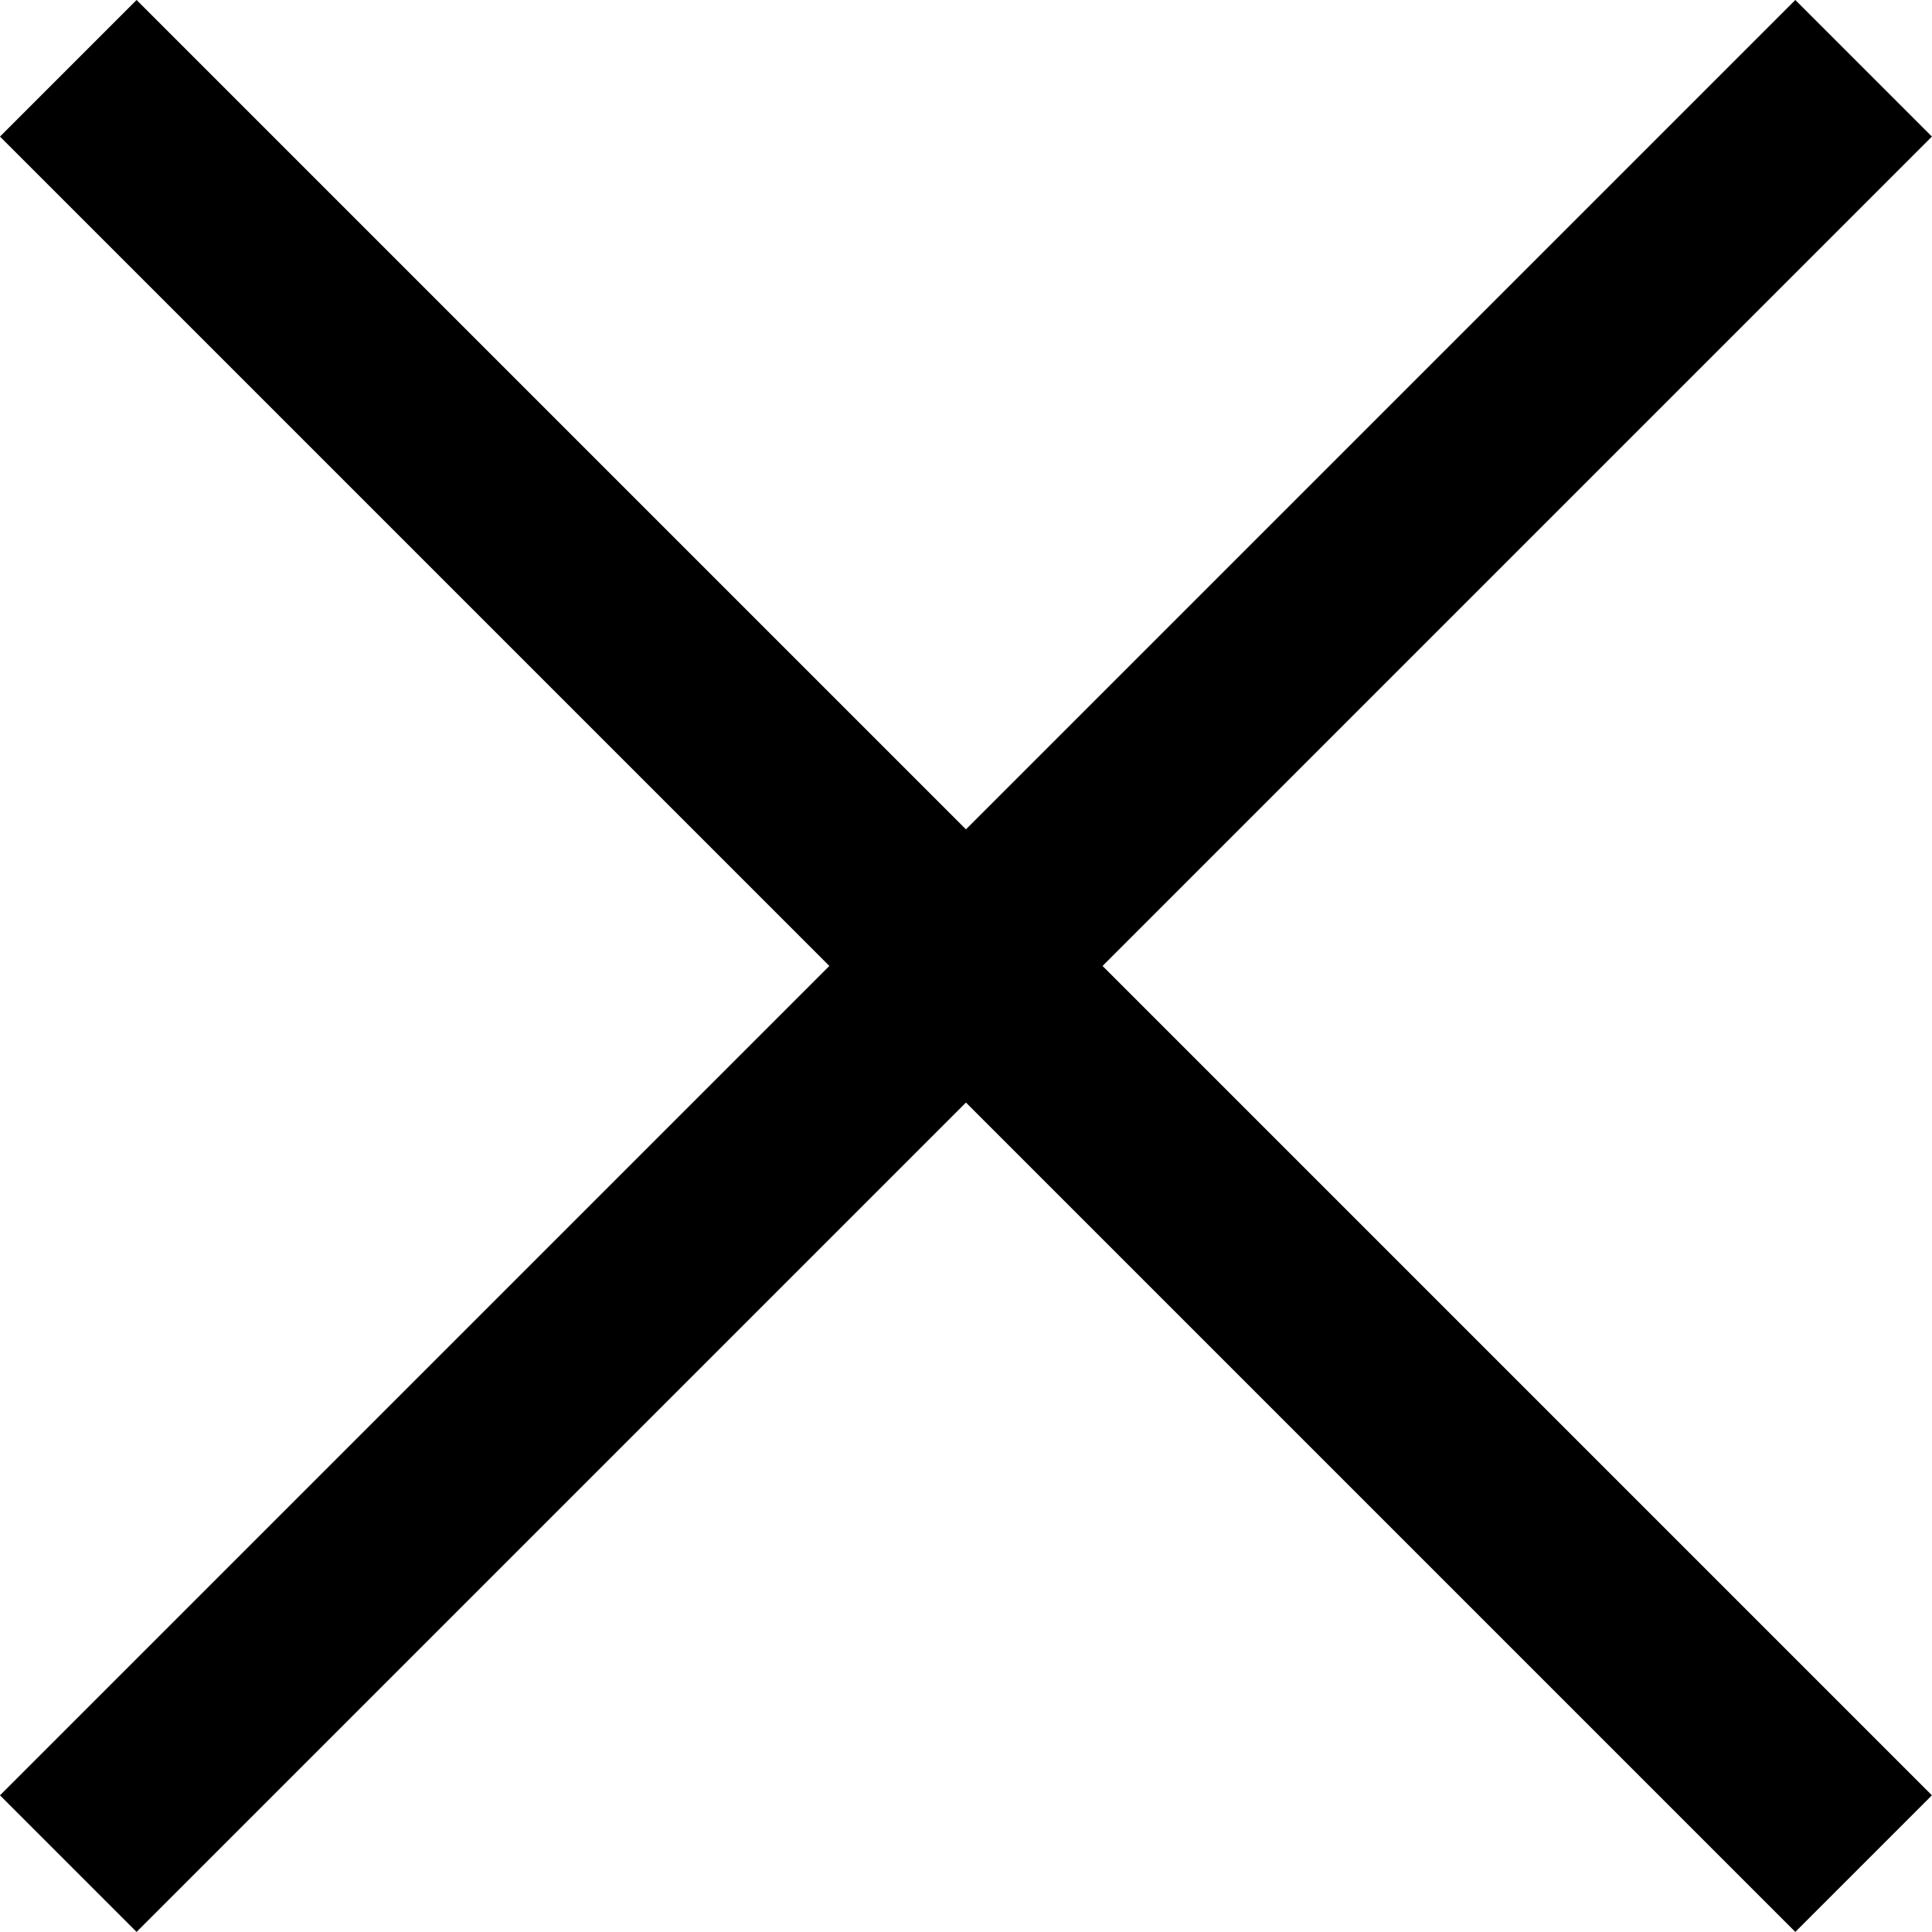 <svg xmlns="http://www.w3.org/2000/svg" width="20.002" height="20.002" viewBox="0 0 20.002 20.002">
  <g id="Group_32" data-name="Group 32" transform="translate(0.707 0.707)">
    <line id="Line_6" data-name="Line 6" x2="18.587" y2="18.587" fill="none" stroke="#000" stroke-width="2"/>
    <line id="Line_7" data-name="Line 7" x1="18.587" y2="18.587" fill="none" stroke="#000" stroke-width="2"/>
  </g>
</svg>
